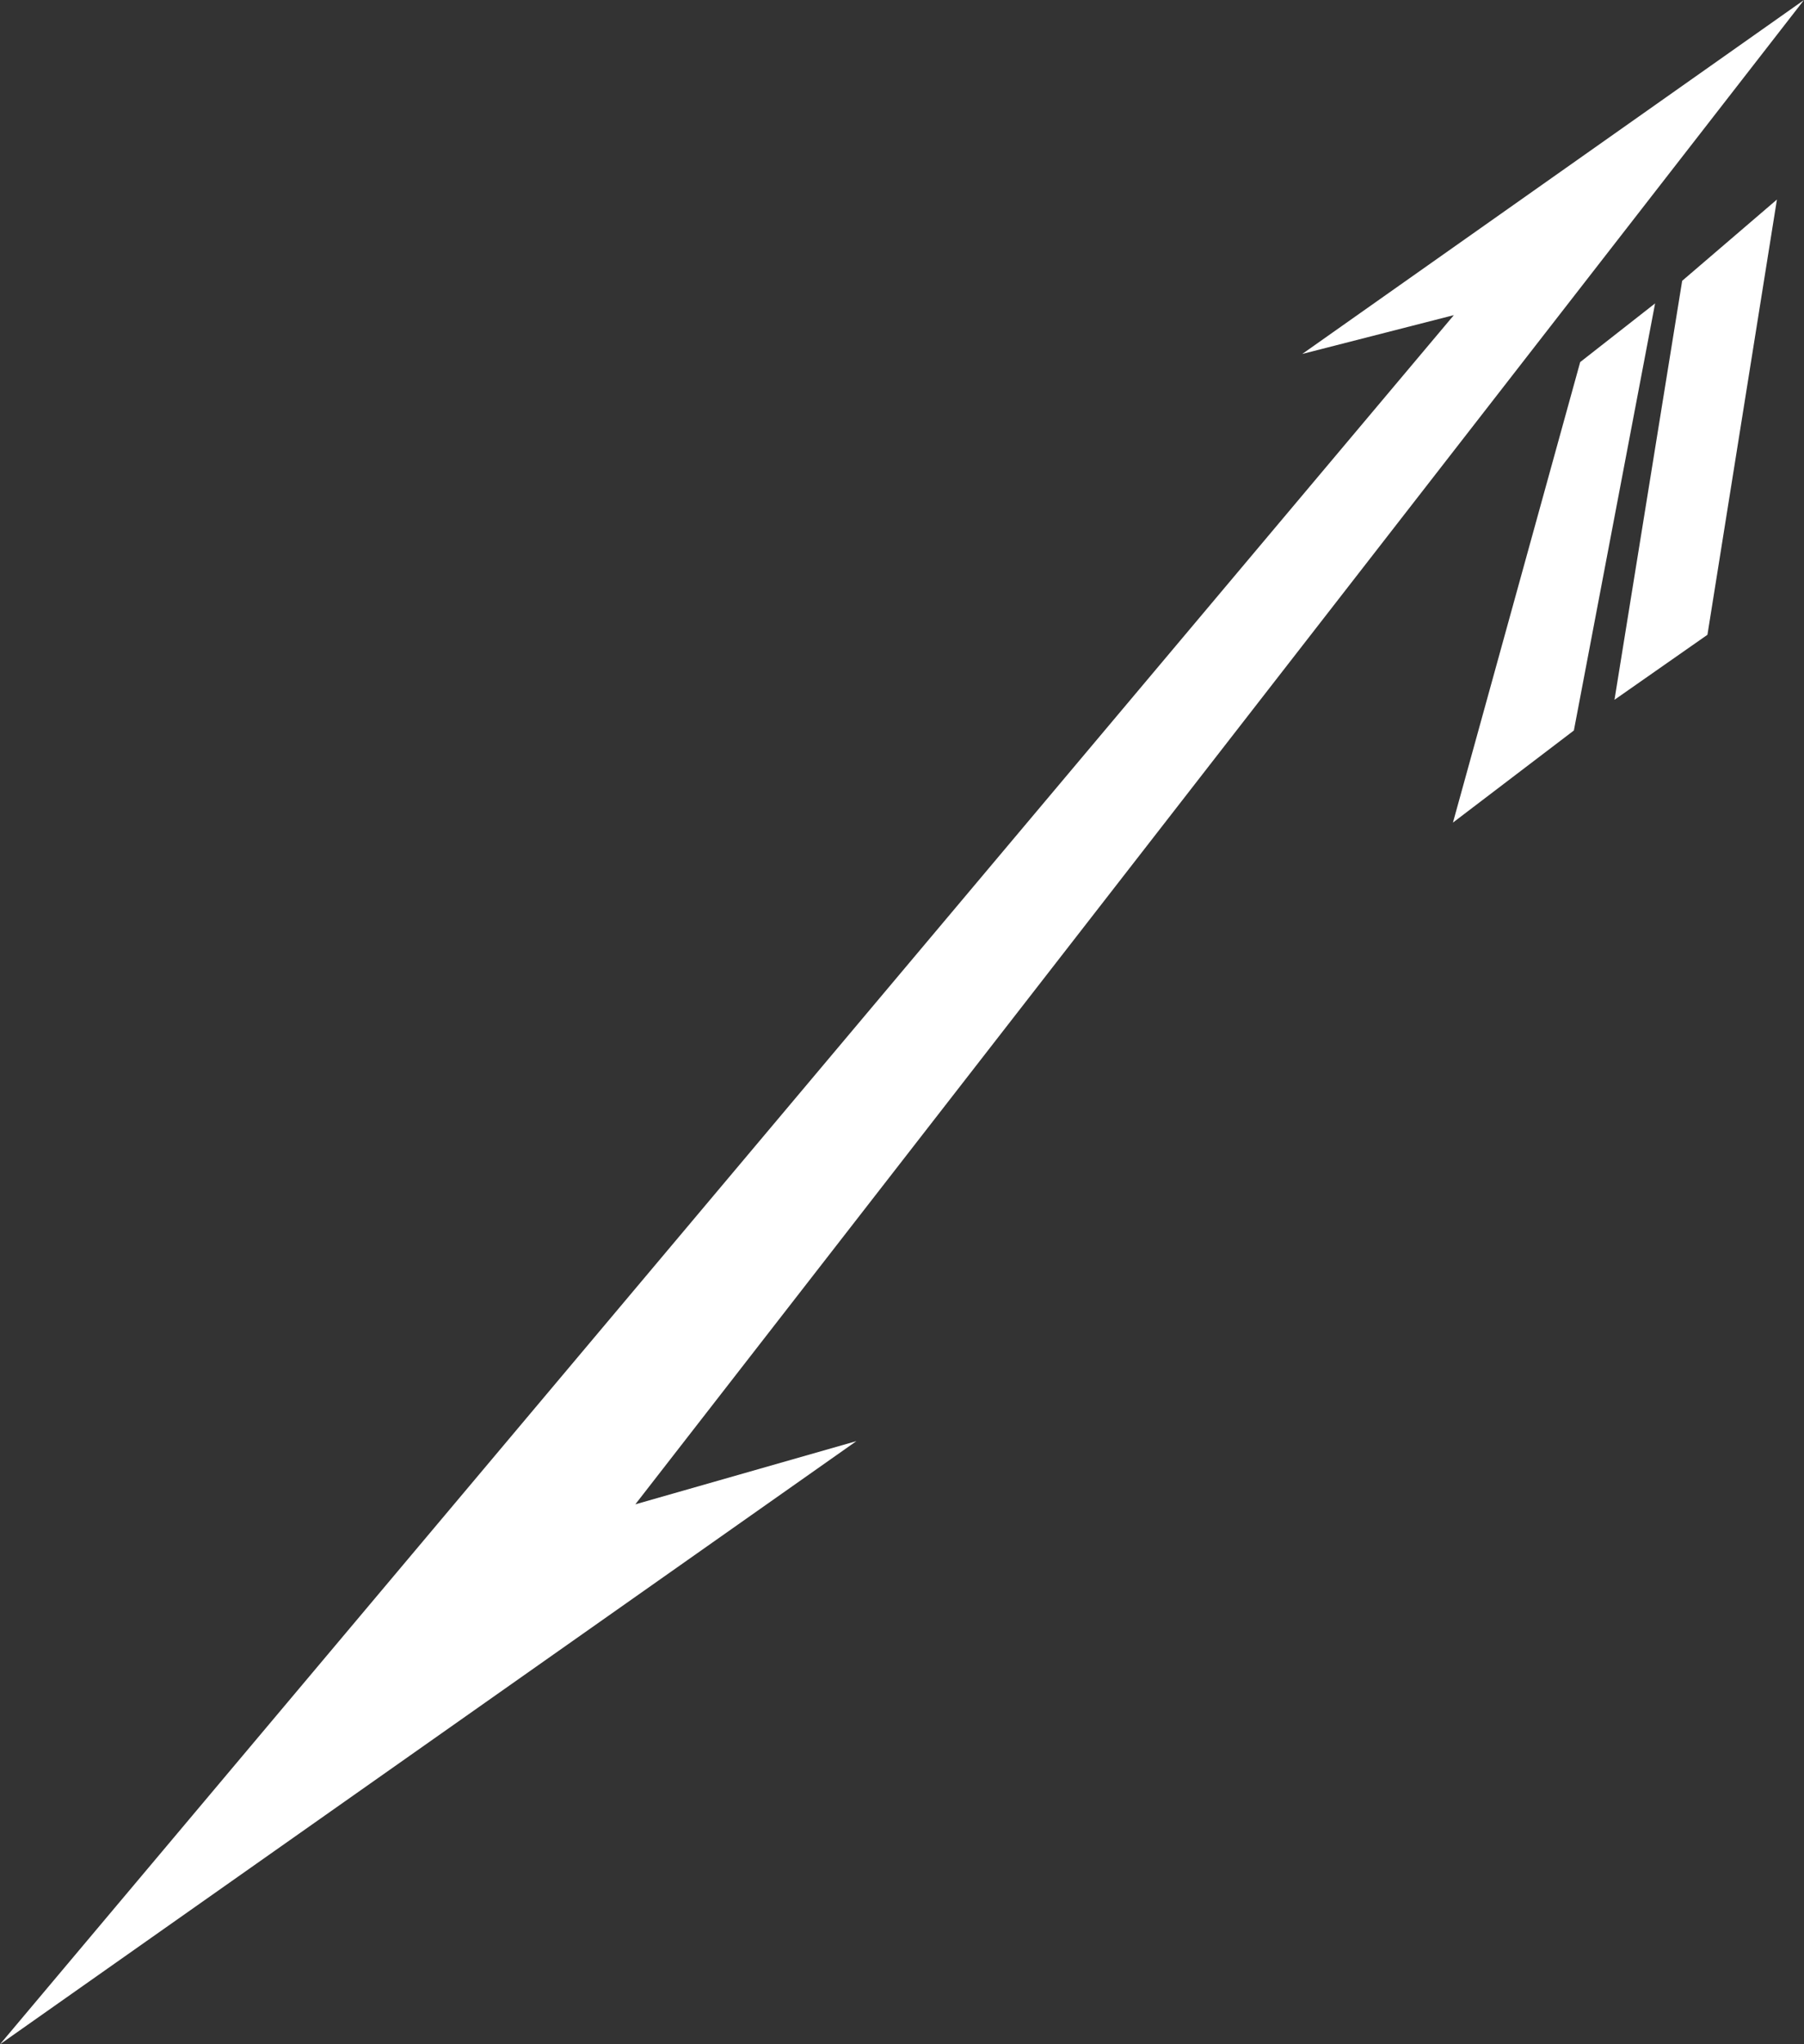<?xml version="1.0" encoding="utf-8"?>
<!-- Generator: Adobe Illustrator 22.1.0, SVG Export Plug-In . SVG Version: 6.00 Build 0)  -->
<svg version="1.1" xmlns="http://www.w3.org/2000/svg" xmlns:xlink="http://www.w3.org/1999/xlink" x="0px" y="0px"
	 viewBox="0 0 199.9 226.4" style="enable-background:new 0 0 199.9 226.4;" xml:space="preserve">
<rect x="0" y="0" width="199.9" height="226.4" fill="#333333" stroke="none"/>
<style type="text/css">
	.st0{display:none;}
	.st1{display:inline;fill:#FFFFFF;}
	.st2{display:inline;}
	.st3{fill:#FFFFFF;}
</style>
<g id="レイヤー_4" class="st0">
	<circle class="st1" cx="94.5" cy="119.7" r="95.9"/>
</g>
<g id="レイヤー_1_xA0_画像_1_" class="st0">
	<g class="st2">
		<path d="M94.1,220.3c-16.2,0-32.1-3.9-46.3-11.3l0.2-0.2c14.3,7.5,30.3,11.4,46.5,11.4c12.2,0,24-2.2,34.8-6.2
			C118.2,218.1,106.4,220.3,94.1,220.3z"/>
		<path d="M191.5,80.9c-2.4,1.2-5.2,2.6-7.6,3.7c4.3,10.9,6.6,22.8,6.6,35.2c0,53.1-43.1,96.2-96.2,96.2c-17.2,0-33.4-4.5-47.4-12.5
			l-6,6.6c15.6,9.2,33.7,14.4,53.1,14.4c57.9,0,104.9-47,104.9-104.9C198.9,106,196.3,92.9,191.5,80.9L191.5,80.9z"/>
	</g>
	<g class="st2">
		<path d="M17.3,184.8C1.9,166.6-6.6,143.7-6.6,119.7C-6.6,64.2,38.6,19,94.1,19c15.4,0,30.5,3.5,44.2,10.2l-0.1,0.1
			c-13.6-6.6-28.7-10-43.8-10C38.9,19.3-6.1,64.4-6.1,119.8c0,23.8,8.4,46.6,23.6,64.7L17.3,184.8z"/>
		<path d="M94.1,14.8c-57.9,0-104.9,47-104.9,104.9c0,27.7,10.7,52.9,28.3,71.6l5.6-6.9c-15.5-17.1-25-39.8-25-64.7
			c0-53.1,43.1-96.2,96.2-96.2c15.9,0,30.9,3.9,44.1,10.7l8.1-5.4C131.1,19.9,113.2,14.8,94.1,14.8L94.1,14.8z"/>
	</g>
</g>
<g id="レイヤー_3">
	<polygon class="st3" points="199.9,0 144.3,39.2 161.1,34.9 0,226.4 94.9,159.6 70.4,166.6 	"/>
	<polygon class="st3" points="175.1,40.1 183.4,33.6 174.4,80.9 161,91.1 	"/>
	<polygon class="st3" points="196.9,22.1 186.4,31.1 178.9,77.5 189.2,70.3 	"/>
</g>
</svg>
